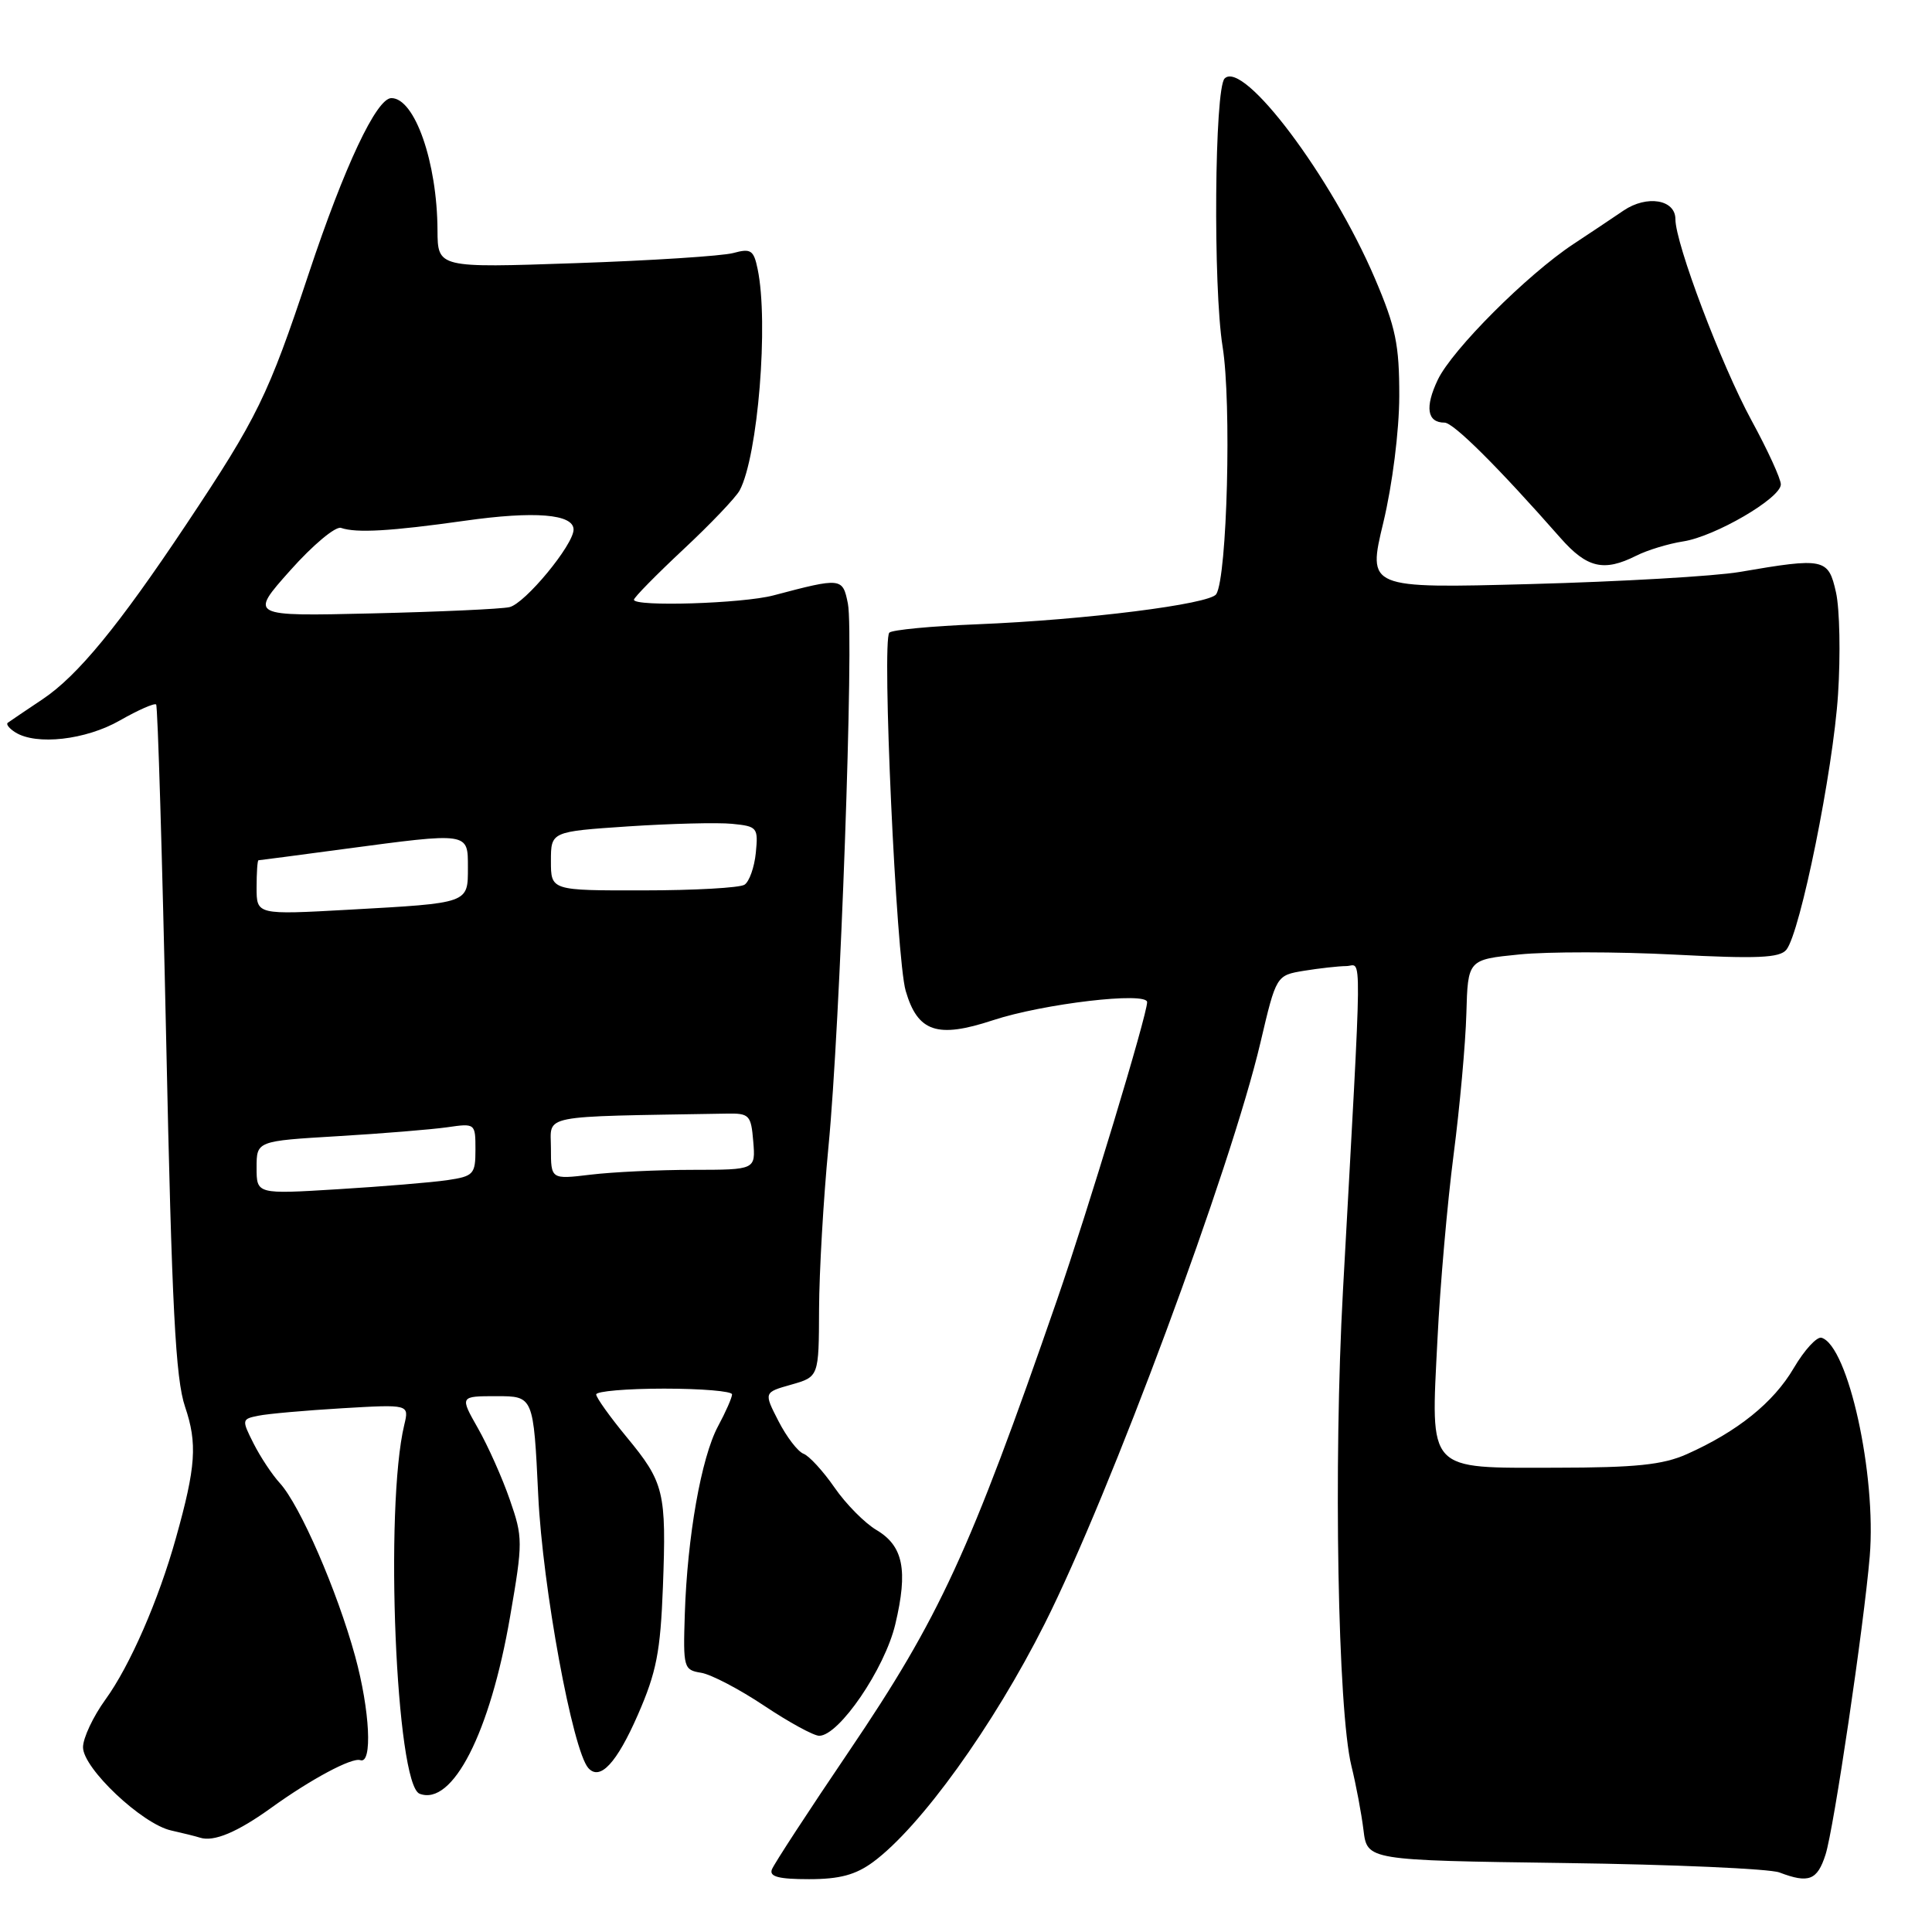 <?xml version="1.0" encoding="UTF-8" standalone="no"?>
<!DOCTYPE svg PUBLIC "-//W3C//DTD SVG 1.1//EN" "http://www.w3.org/Graphics/SVG/1.1/DTD/svg11.dtd" >
<svg xmlns="http://www.w3.org/2000/svg" xmlns:xlink="http://www.w3.org/1999/xlink" version="1.1" viewBox="0 0 256 256">
 <g >
 <path fill="currentColor"
d=" M 115.70 246.72 C 121.97 242.09 131.61 228.71 138.43 215.15 C 147.11 197.89 163.11 154.79 167.02 138.13 C 169.11 129.24 169.11 129.24 172.80 128.63 C 174.84 128.30 177.35 128.02 178.39 128.01 C 180.50 128.00 180.55 123.72 177.95 171.00 C 176.68 194.07 177.26 226.62 179.07 234.00 C 179.68 236.47 180.40 240.30 180.67 242.50 C 181.16 246.50 181.16 246.50 207.30 246.86 C 221.68 247.05 234.49 247.62 235.78 248.11 C 239.67 249.59 240.80 249.15 241.89 245.75 C 242.99 242.36 246.98 215.37 247.75 206.22 C 248.65 195.41 244.89 178.35 241.37 177.26 C 240.75 177.07 239.09 178.88 237.68 181.28 C 235.00 185.85 230.23 189.69 223.50 192.69 C 220.32 194.10 216.76 194.47 206.17 194.48 C 188.94 194.50 189.58 195.19 190.47 177.50 C 190.82 170.35 191.79 159.32 192.61 153.00 C 193.43 146.68 194.19 138.27 194.30 134.33 C 194.50 127.15 194.50 127.15 201.32 126.47 C 205.07 126.09 214.32 126.10 221.87 126.49 C 232.84 127.06 235.81 126.93 236.70 125.85 C 238.54 123.60 242.90 102.11 243.55 92.00 C 243.89 86.78 243.77 80.70 243.28 78.50 C 242.27 73.97 241.74 73.86 230.50 75.79 C 227.20 76.35 214.76 77.07 202.85 77.39 C 181.20 77.97 181.20 77.97 183.30 69.23 C 184.50 64.22 185.40 57.09 185.41 52.50 C 185.42 45.68 184.95 43.38 182.18 36.89 C 176.43 23.43 164.76 7.90 162.27 10.40 C 160.93 11.74 160.73 38.05 162.00 45.93 C 163.20 53.36 162.61 76.42 161.16 78.73 C 160.32 80.06 143.79 82.14 129.50 82.72 C 123.45 82.96 118.20 83.46 117.84 83.83 C 116.83 84.86 118.75 127.00 120.01 131.30 C 121.60 136.75 124.19 137.62 131.56 135.19 C 138.23 132.99 152.00 131.37 152.00 132.79 C 152.00 134.49 144.14 160.46 140.06 172.25 C 128.50 205.64 124.50 214.32 112.50 232.05 C 107.15 239.95 102.55 247.00 102.28 247.71 C 101.91 248.67 103.19 249.00 107.20 249.00 C 111.26 249.00 113.38 248.43 115.70 246.72 Z  M 36.00 239.50 C 41.22 235.74 46.65 232.84 47.74 233.23 C 49.38 233.81 49.02 226.64 47.06 219.47 C 44.67 210.76 39.75 199.45 37.08 196.52 C 36.06 195.41 34.50 193.05 33.60 191.27 C 32.01 188.12 32.03 188.03 34.24 187.59 C 35.48 187.33 40.49 186.89 45.36 186.60 C 54.22 186.08 54.22 186.08 53.57 188.79 C 50.94 199.72 52.46 236.47 55.60 237.68 C 59.96 239.35 64.94 229.62 67.59 214.21 C 69.30 204.31 69.29 203.71 67.55 198.71 C 66.56 195.84 64.66 191.59 63.33 189.25 C 60.92 185.00 60.92 185.00 65.80 185.00 C 70.69 185.00 70.69 185.00 71.32 198.17 C 71.90 210.35 75.88 231.97 77.96 234.28 C 79.51 236.00 81.72 233.62 84.52 227.22 C 86.99 221.57 87.51 218.87 87.84 210.27 C 88.31 197.67 88.02 196.45 83.01 190.39 C 80.81 187.72 79.00 185.19 79.00 184.77 C 79.00 184.35 83.05 184.00 88.00 184.00 C 92.95 184.00 97.00 184.34 97.00 184.76 C 97.00 185.19 96.16 187.10 95.13 189.01 C 92.92 193.15 91.07 203.62 90.74 213.88 C 90.51 220.98 90.59 221.28 92.90 221.65 C 94.22 221.86 97.98 223.83 101.26 226.02 C 104.54 228.21 107.82 230.00 108.55 230.00 C 111.17 230.00 117.23 221.13 118.63 215.23 C 120.34 208.05 119.69 204.84 116.13 202.73 C 114.59 201.82 112.09 199.30 110.58 197.11 C 109.07 194.93 107.22 192.91 106.47 192.63 C 105.71 192.34 104.22 190.39 103.15 188.30 C 101.20 184.50 101.20 184.50 104.85 183.47 C 108.50 182.43 108.50 182.43 108.53 173.47 C 108.55 168.53 109.11 158.88 109.77 152.00 C 111.33 136.03 113.18 84.14 112.35 79.98 C 111.66 76.53 111.50 76.51 102.50 78.89 C 98.40 79.98 84.00 80.42 84.00 79.47 C 84.00 79.17 86.95 76.17 90.55 72.80 C 94.16 69.43 97.51 65.91 98.01 64.98 C 100.43 60.45 101.87 42.73 100.39 35.65 C 99.87 33.13 99.49 32.89 97.15 33.53 C 95.69 33.92 86.29 34.53 76.25 34.87 C 58.00 35.50 58.00 35.50 57.97 30.50 C 57.93 21.50 54.96 13.00 51.86 13.00 C 49.89 13.00 45.63 22.05 40.91 36.25 C 35.53 52.44 34.13 55.31 24.67 69.50 C 15.72 82.93 10.29 89.54 5.66 92.64 C 3.37 94.17 1.29 95.58 1.03 95.77 C 0.77 95.96 1.22 96.53 2.03 97.04 C 4.81 98.79 11.37 98.05 15.89 95.46 C 18.31 94.08 20.47 93.13 20.69 93.35 C 20.90 93.57 21.50 113.56 22.02 137.77 C 22.77 173.26 23.26 182.68 24.52 186.40 C 26.17 191.27 25.96 194.34 23.32 203.76 C 21.02 212.01 17.22 220.72 13.97 225.20 C 12.34 227.45 11.00 230.30 11.00 231.52 C 11.00 234.31 18.83 241.70 22.69 242.55 C 24.24 242.90 25.95 243.32 26.50 243.50 C 28.33 244.09 31.46 242.78 36.00 239.50 Z  M 216.80 73.64 C 218.28 72.89 221.09 72.04 223.03 71.74 C 227.24 71.09 235.92 66.04 235.97 64.20 C 235.99 63.49 234.24 59.66 232.08 55.70 C 228.07 48.32 222.00 32.27 222.00 29.04 C 222.00 26.43 218.22 25.81 215.13 27.90 C 213.68 28.89 210.70 30.88 208.50 32.33 C 202.36 36.38 192.40 46.35 190.51 50.33 C 188.78 53.97 189.10 56.00 191.41 56.00 C 192.59 56.00 198.50 61.88 206.77 71.28 C 210.28 75.27 212.52 75.79 216.80 73.64 Z  M 34.00 154.72 C 34.00 151.19 34.00 151.19 44.75 150.55 C 50.66 150.20 57.19 149.66 59.25 149.37 C 62.97 148.83 63.00 148.85 63.00 152.32 C 63.00 155.60 62.76 155.86 59.25 156.38 C 57.19 156.68 50.66 157.22 44.75 157.58 C 34.00 158.24 34.00 158.24 34.00 154.72 Z  M 73.00 152.14 C 73.00 147.61 71.08 147.99 96.25 147.56 C 99.30 147.50 99.52 147.74 99.81 151.25 C 100.12 155.00 100.12 155.00 91.81 155.01 C 87.24 155.01 81.14 155.30 78.25 155.65 C 73.00 156.28 73.00 156.28 73.00 152.14 Z  M 34.00 117.61 C 34.00 115.62 34.11 114.00 34.25 113.99 C 34.39 113.99 39.45 113.32 45.50 112.51 C 62.20 110.28 62.00 110.25 62.00 114.93 C 62.00 119.73 62.22 119.65 46.25 120.54 C 34.00 121.22 34.00 121.22 34.00 117.61 Z  M 73.00 114.10 C 73.00 110.19 73.00 110.19 83.25 109.50 C 88.89 109.13 95.08 108.97 97.00 109.16 C 100.35 109.49 100.48 109.65 100.15 113.00 C 99.96 114.92 99.28 116.83 98.65 117.23 C 98.02 117.64 91.99 117.98 85.25 117.98 C 73.00 118.00 73.00 118.00 73.00 114.10 Z  M 38.46 75.58 C 41.43 72.24 44.46 69.70 45.19 69.95 C 47.24 70.65 51.75 70.39 61.61 69.00 C 70.85 67.69 76.00 68.11 76.00 70.17 C 76.00 72.19 69.56 79.99 67.50 80.45 C 66.40 80.70 58.20 81.07 49.27 81.28 C 33.04 81.66 33.04 81.66 38.46 75.58 Z "/>
</g>
</svg>